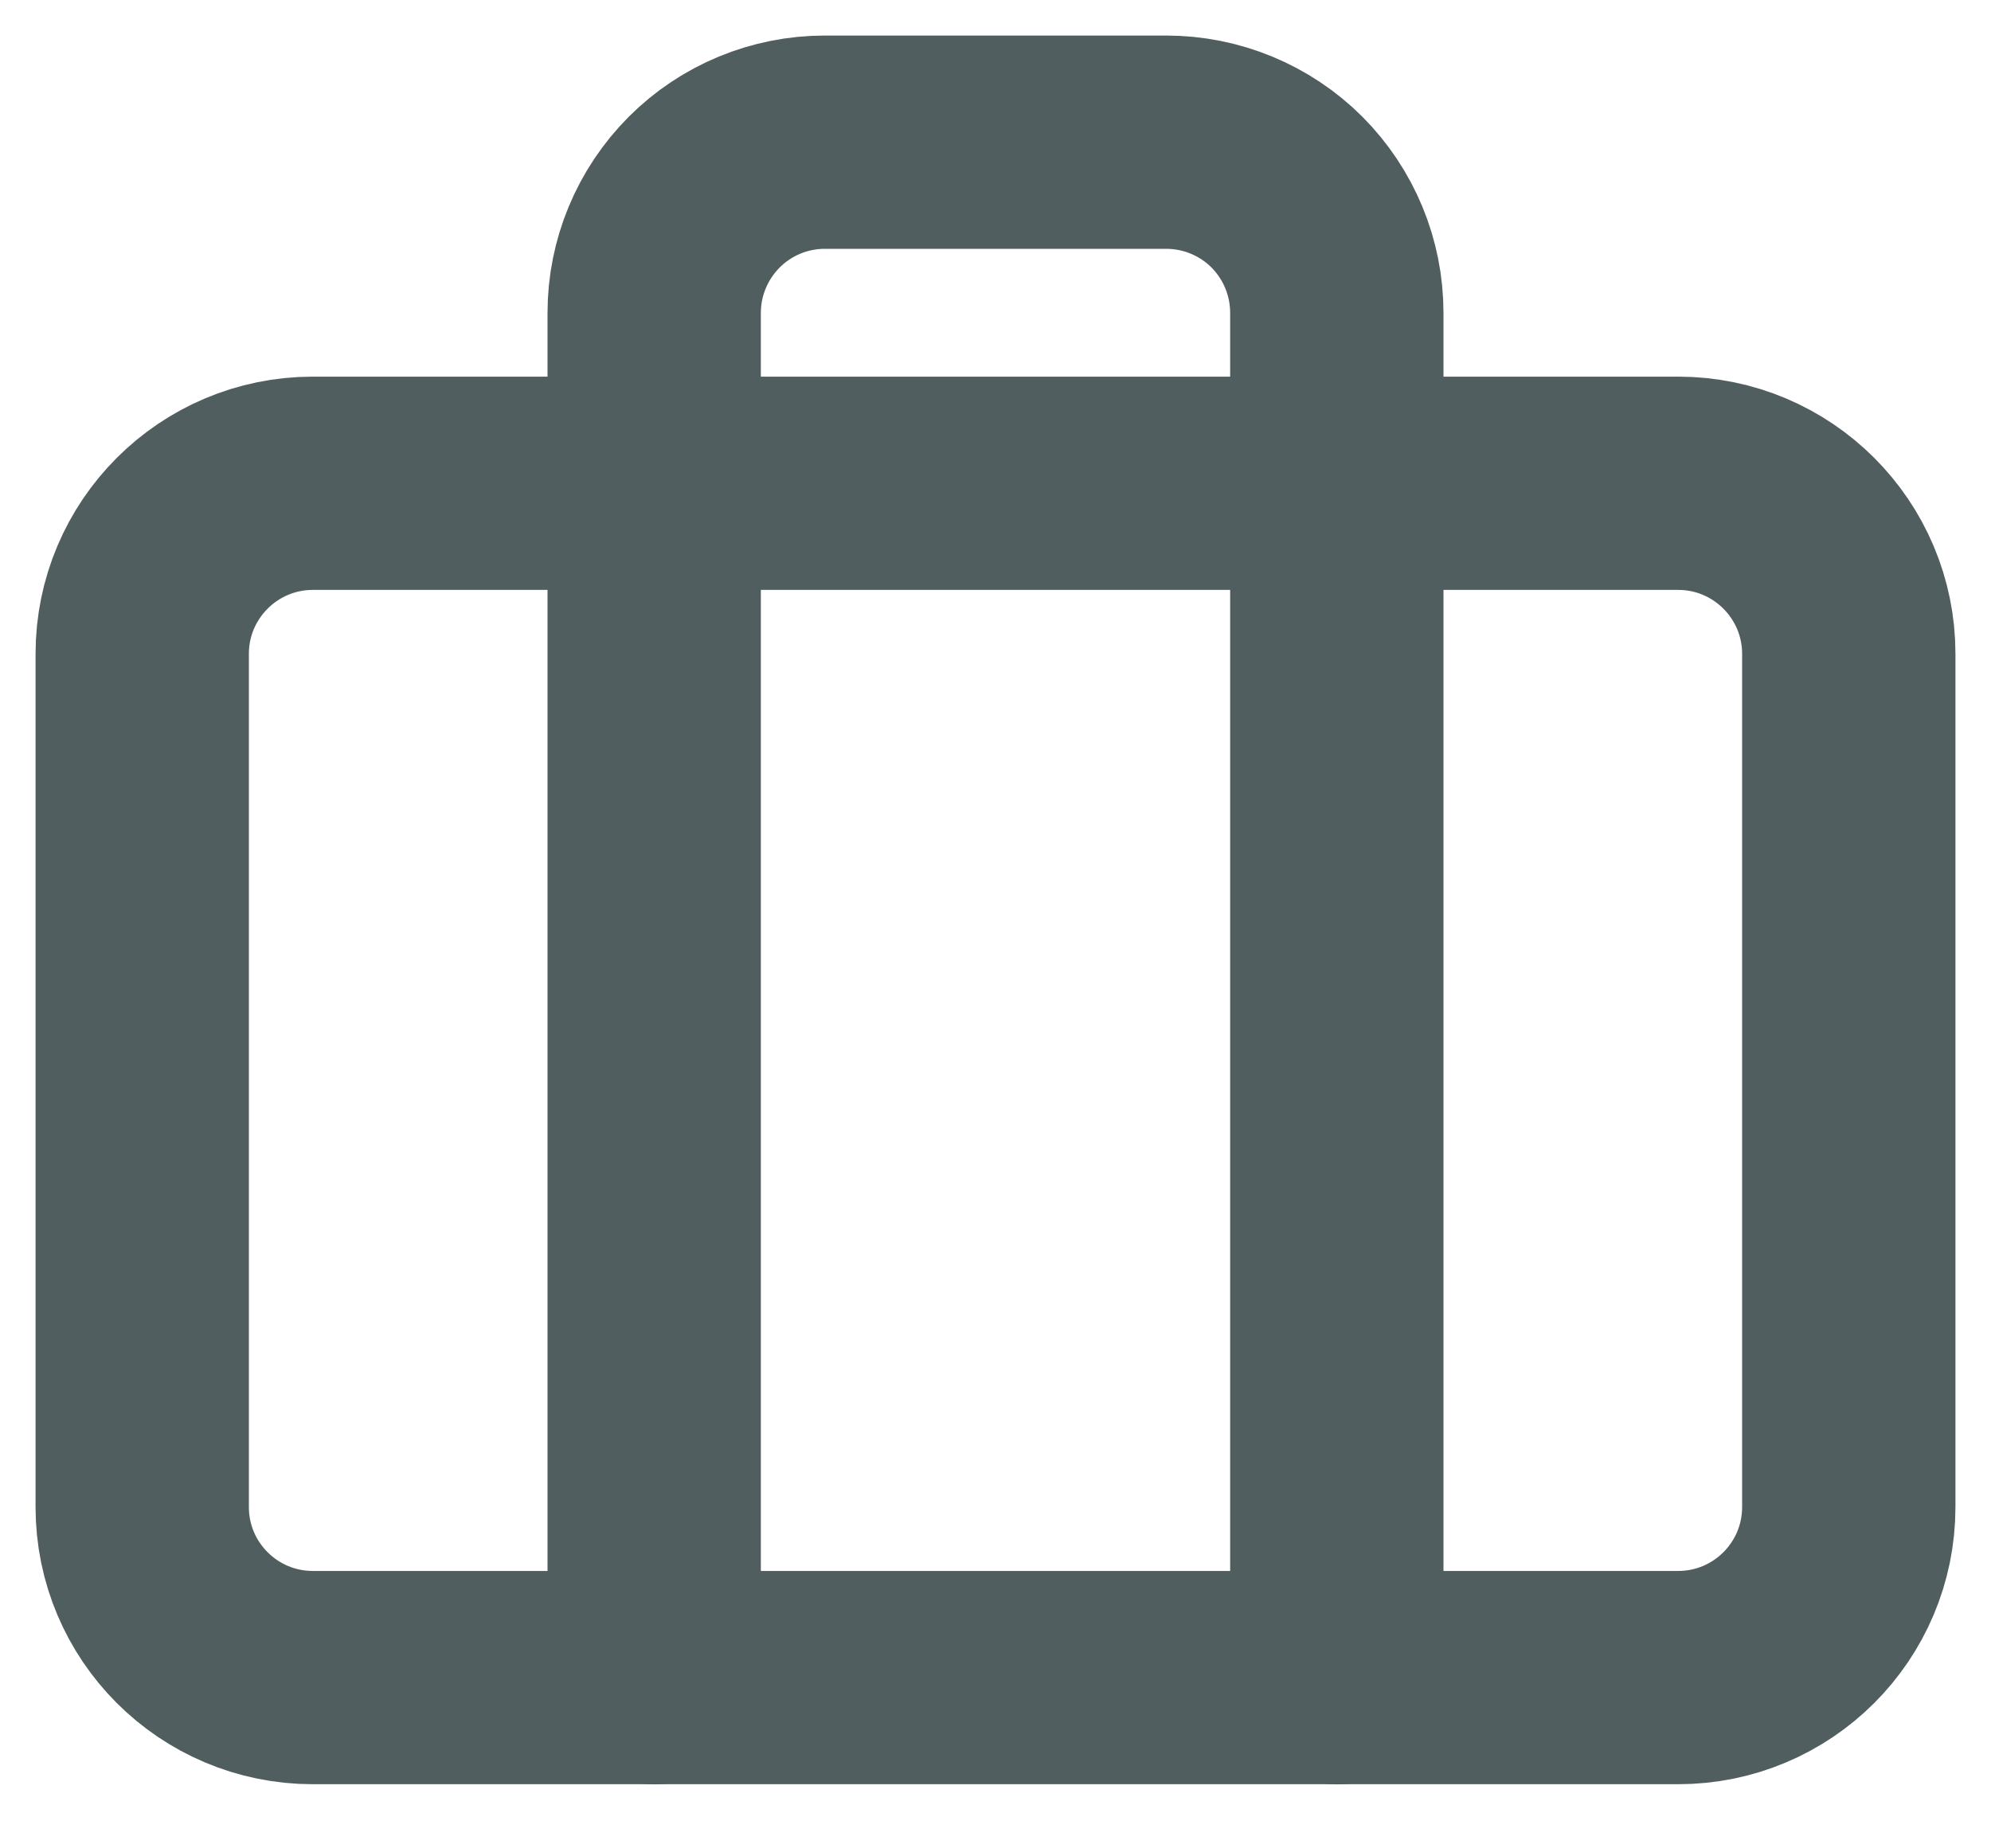 <svg width="14" height="13" viewBox="0 0 14 13" fill="none" xmlns="http://www.w3.org/2000/svg">
<path d="M11.8 3.399H2.2C1.537 3.399 1 3.937 1 4.599V10.599C1 11.262 1.537 11.799 2.2 11.799H11.8C12.463 11.799 13 11.262 13 10.599V4.599C13 3.937 12.463 3.399 11.8 3.399Z" stroke="#515E5F" stroke-width="1.5" stroke-linecap="round" stroke-linejoin="round"/>
<path d="M9.4 11.8V2.2C9.4 1.882 9.274 1.577 9.049 1.351C8.824 1.126 8.518 1 8.2 1H5.8C5.482 1 5.177 1.126 4.952 1.351C4.727 1.577 4.6 1.882 4.6 2.2V11.8" stroke="#515E5F" stroke-width="1.5" stroke-linecap="round" stroke-linejoin="round"/>
</svg>
